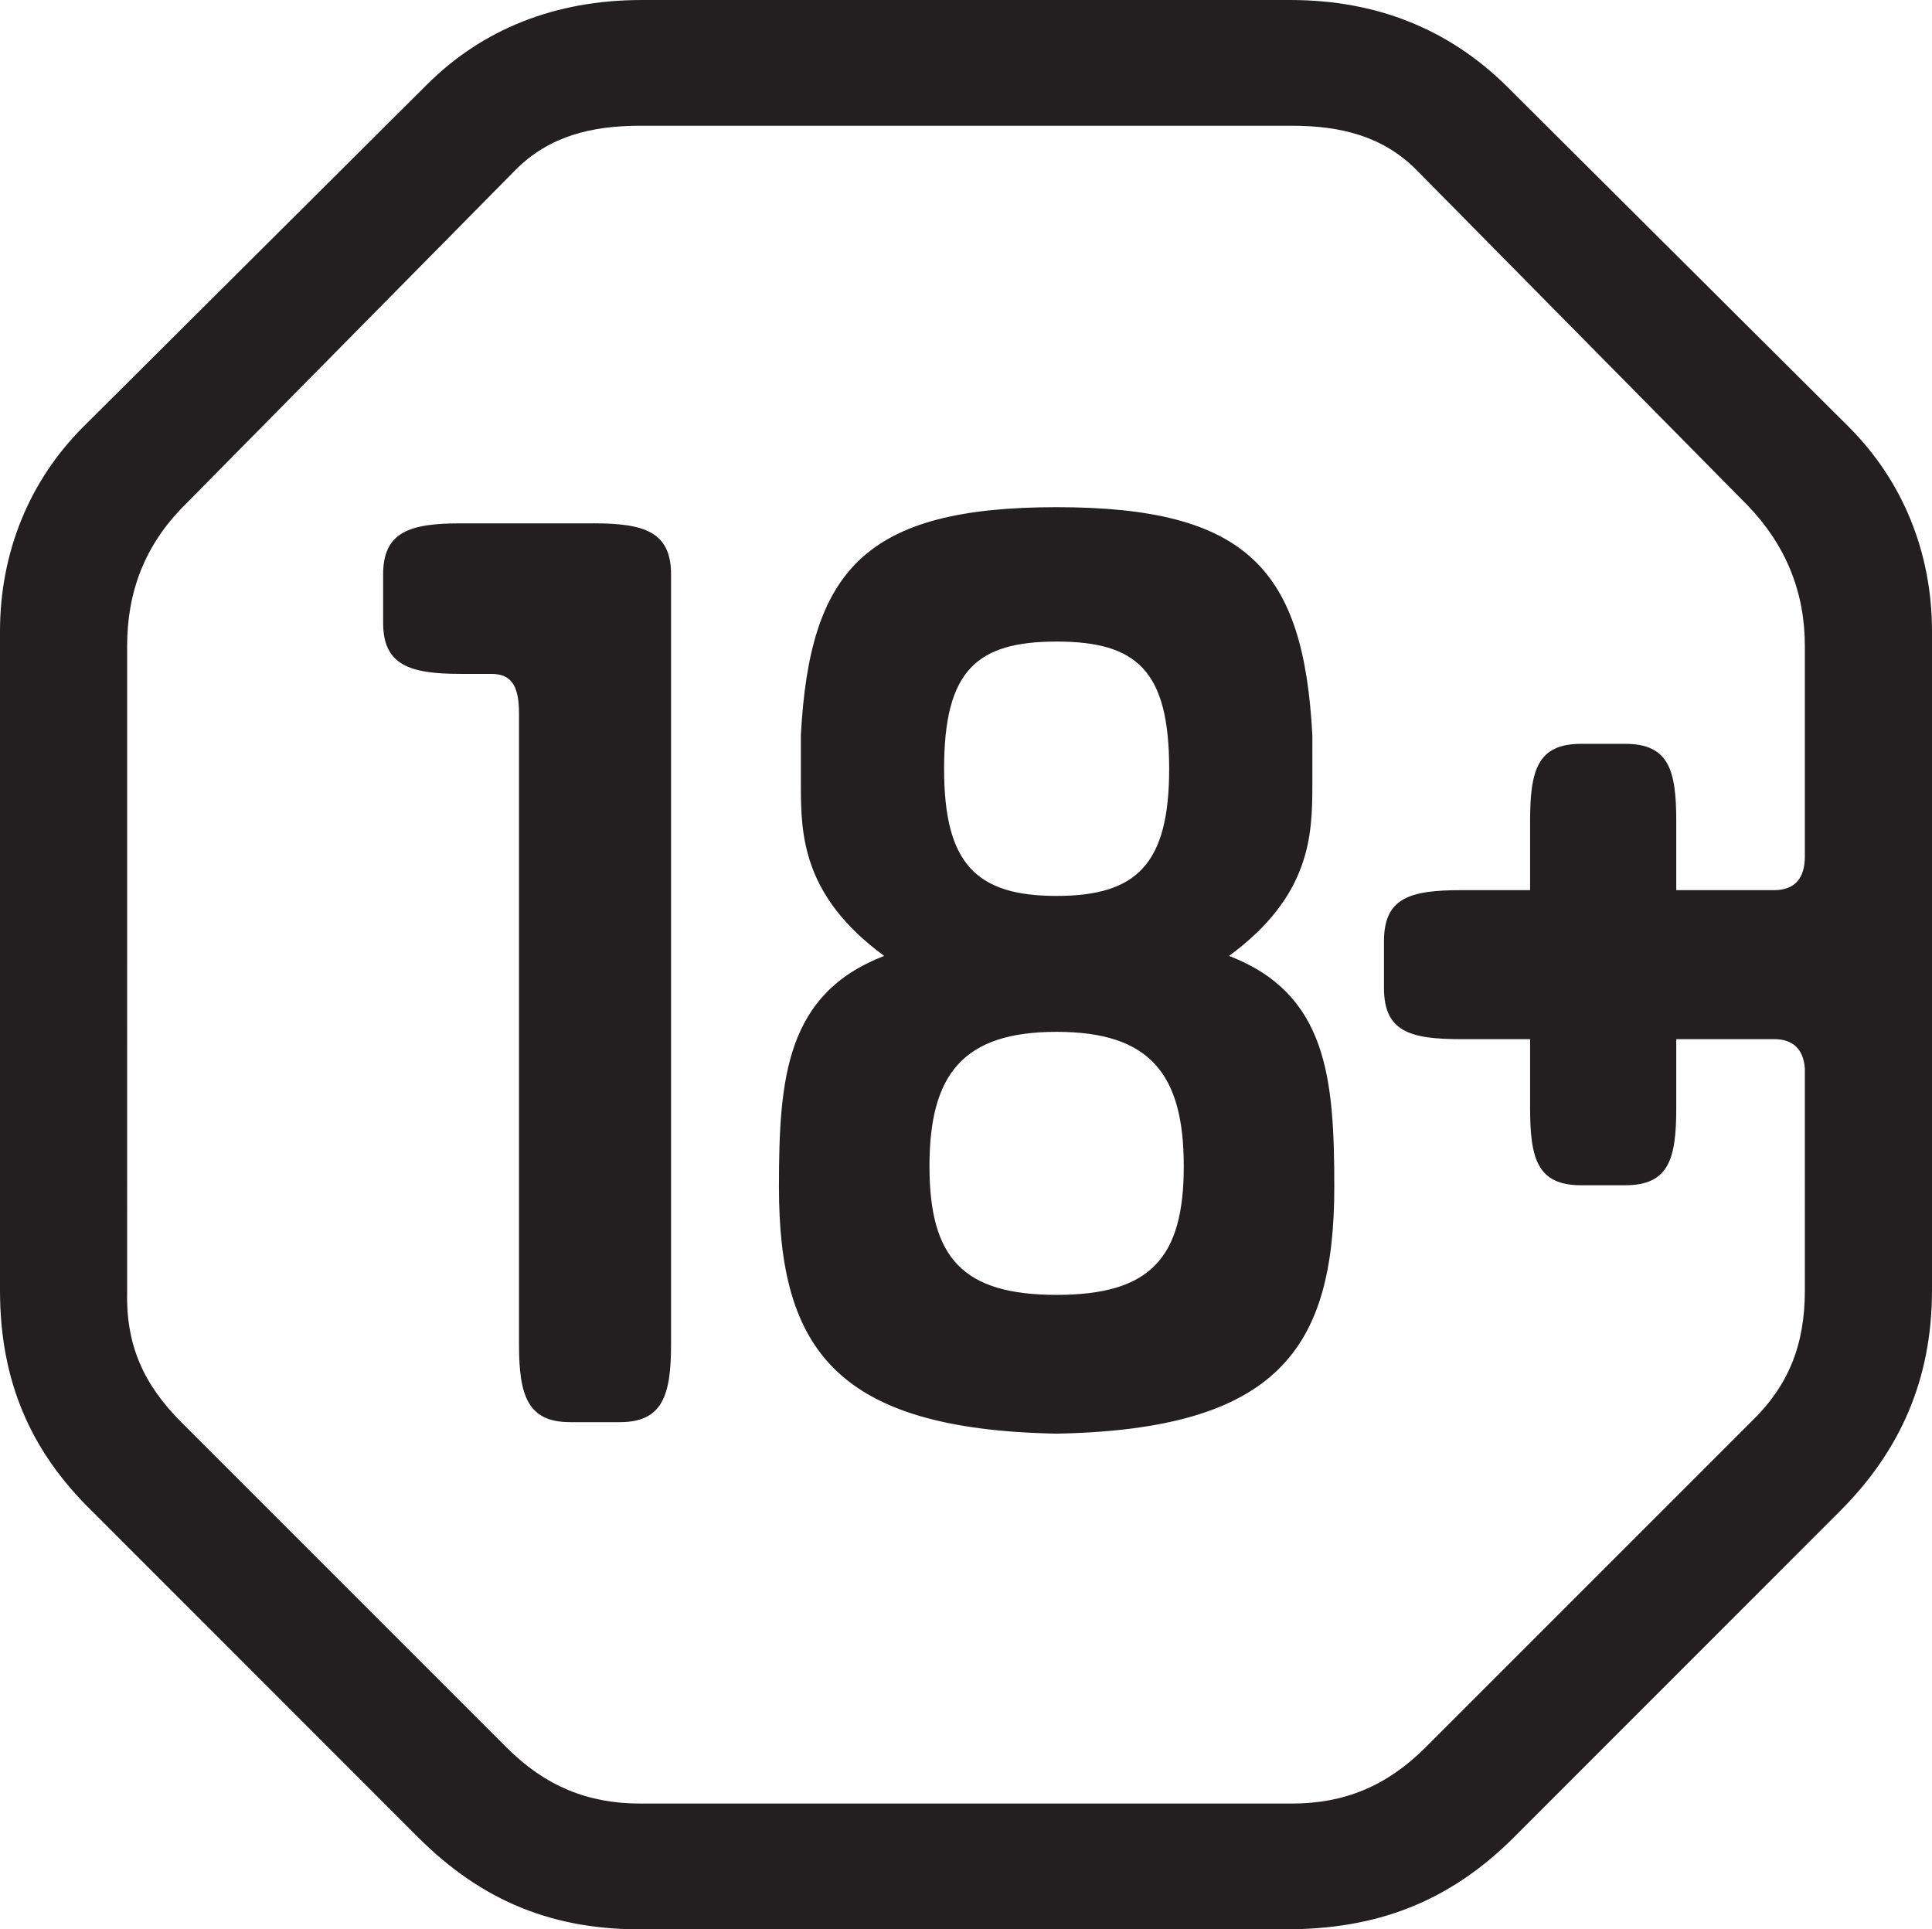 <?xml version="1.0" encoding="UTF-8" standalone="no"?><svg xmlns:dc="http://purl.org/dc/elements/1.1/" xmlns:cc="http://creativecommons.org/ns#" xmlns:rdf="http://www.w3.org/1999/02/22-rdf-syntax-ns#" xmlns="http://www.w3.org/2000/svg" width="133.993" height="133.803" viewBox="0 0 125.619 125.44" id="svg6062" version="1.1"><path id="path26" d="M68.7 84.188c-6.08 0-8.266-2.376-8.266-8.363s2.186-8.738 8.266-8.738c6.082 0 8.269 2.75 8.269 8.738 0 5.987-2.186 8.363-8.269 8.363zm0-42.476c5.228 0 7.319 1.9 7.319 8.275 0 6.175-2.092 8.263-7.319 8.263-5.224 0-7.315-2.087-7.315-8.262 0-6.376 2.091-8.276 7.315-8.276zM79.912 62.15c5.322-3.9 5.417-7.888 5.417-11.125V47.8c-.57-10.737-4.18-14.825-16.629-14.825-12.446 0-16.056 4.087-16.628 14.825v3.225c0 3.237.095 7.225 5.417 11.125-6.367 2.462-6.842 7.888-6.842 15.012 0 10.55 3.705 15.775 18.053 16.05 14.349-.275 18.056-5.5 18.056-16.05 0-7.125-.475-12.55-6.844-15.012m37.44-6.463c0 1.425-.666 2.188-1.996 2.188h-6.365V53.4c0-3.325-.476-5.038-3.326-5.038h-2.853c-2.848 0-3.325 1.713-3.325 5.038v4.475h-4.465c-3.325 0-5.036.475-5.036 3.325v3.037c0 2.85 1.711 3.326 5.036 3.326h4.465v4.462c0 3.325.477 5.037 3.325 5.037h2.853c2.85 0 3.326-1.712 3.326-5.037v-4.463h6.365c1.236 0 1.901.663 1.996 1.9V83.9c0 3.525-1.046 6.188-3.516 8.563l-21.19 21.187c-2.471 2.462-5.226 3.612-8.645 3.612H41.62c-3.42 0-6.175-1.15-8.647-3.612L11.784 92.462c-2.47-2.475-3.614-5.037-3.517-8.562V42c0-3.512 1.142-6.55 3.707-9.125l21.568-21.85c2.187-2.188 4.942-2.85 8.077-2.85H84c3.134 0 5.889.662 8.075 2.85l21.57 21.85c2.47 2.575 3.707 5.612 3.707 9.125v13.688zM97.872 5.513C94.165 1.9 89.511 0 83.903 0h-42.19c-5.606 0-10.358 1.9-13.966 5.513L5.415 27.75C1.901 31.262 0 35.925 0 41.05V83.9c0 5.9 1.996 10.463 5.986 14.35l21.192 21.2c4.178 4.175 8.835 6.075 14.822 5.987h41.62c5.796 0 10.546-1.712 14.822-5.987l21.19-21.2c3.897-3.888 5.987-8.55 5.987-14.35V41.05c0-5.125-1.9-9.787-5.416-13.3L97.87 5.512M38.594 34.026h-8.648c-3.324 0-5.035.563-5.035 3.325v3.138c0 2.75 1.711 3.325 5.035 3.325h1.996c1.235 0 1.804.662 1.804 2.562v41.05c0 3.325.571 5.038 3.328 5.038h3.228c2.758 0 3.33-1.713 3.33-5.038V37.35c0-2.762-1.713-3.325-5.038-3.325" fill="#231f20" fill-opacity="1" fill-rule="nonzero" stroke="none"/></svg>